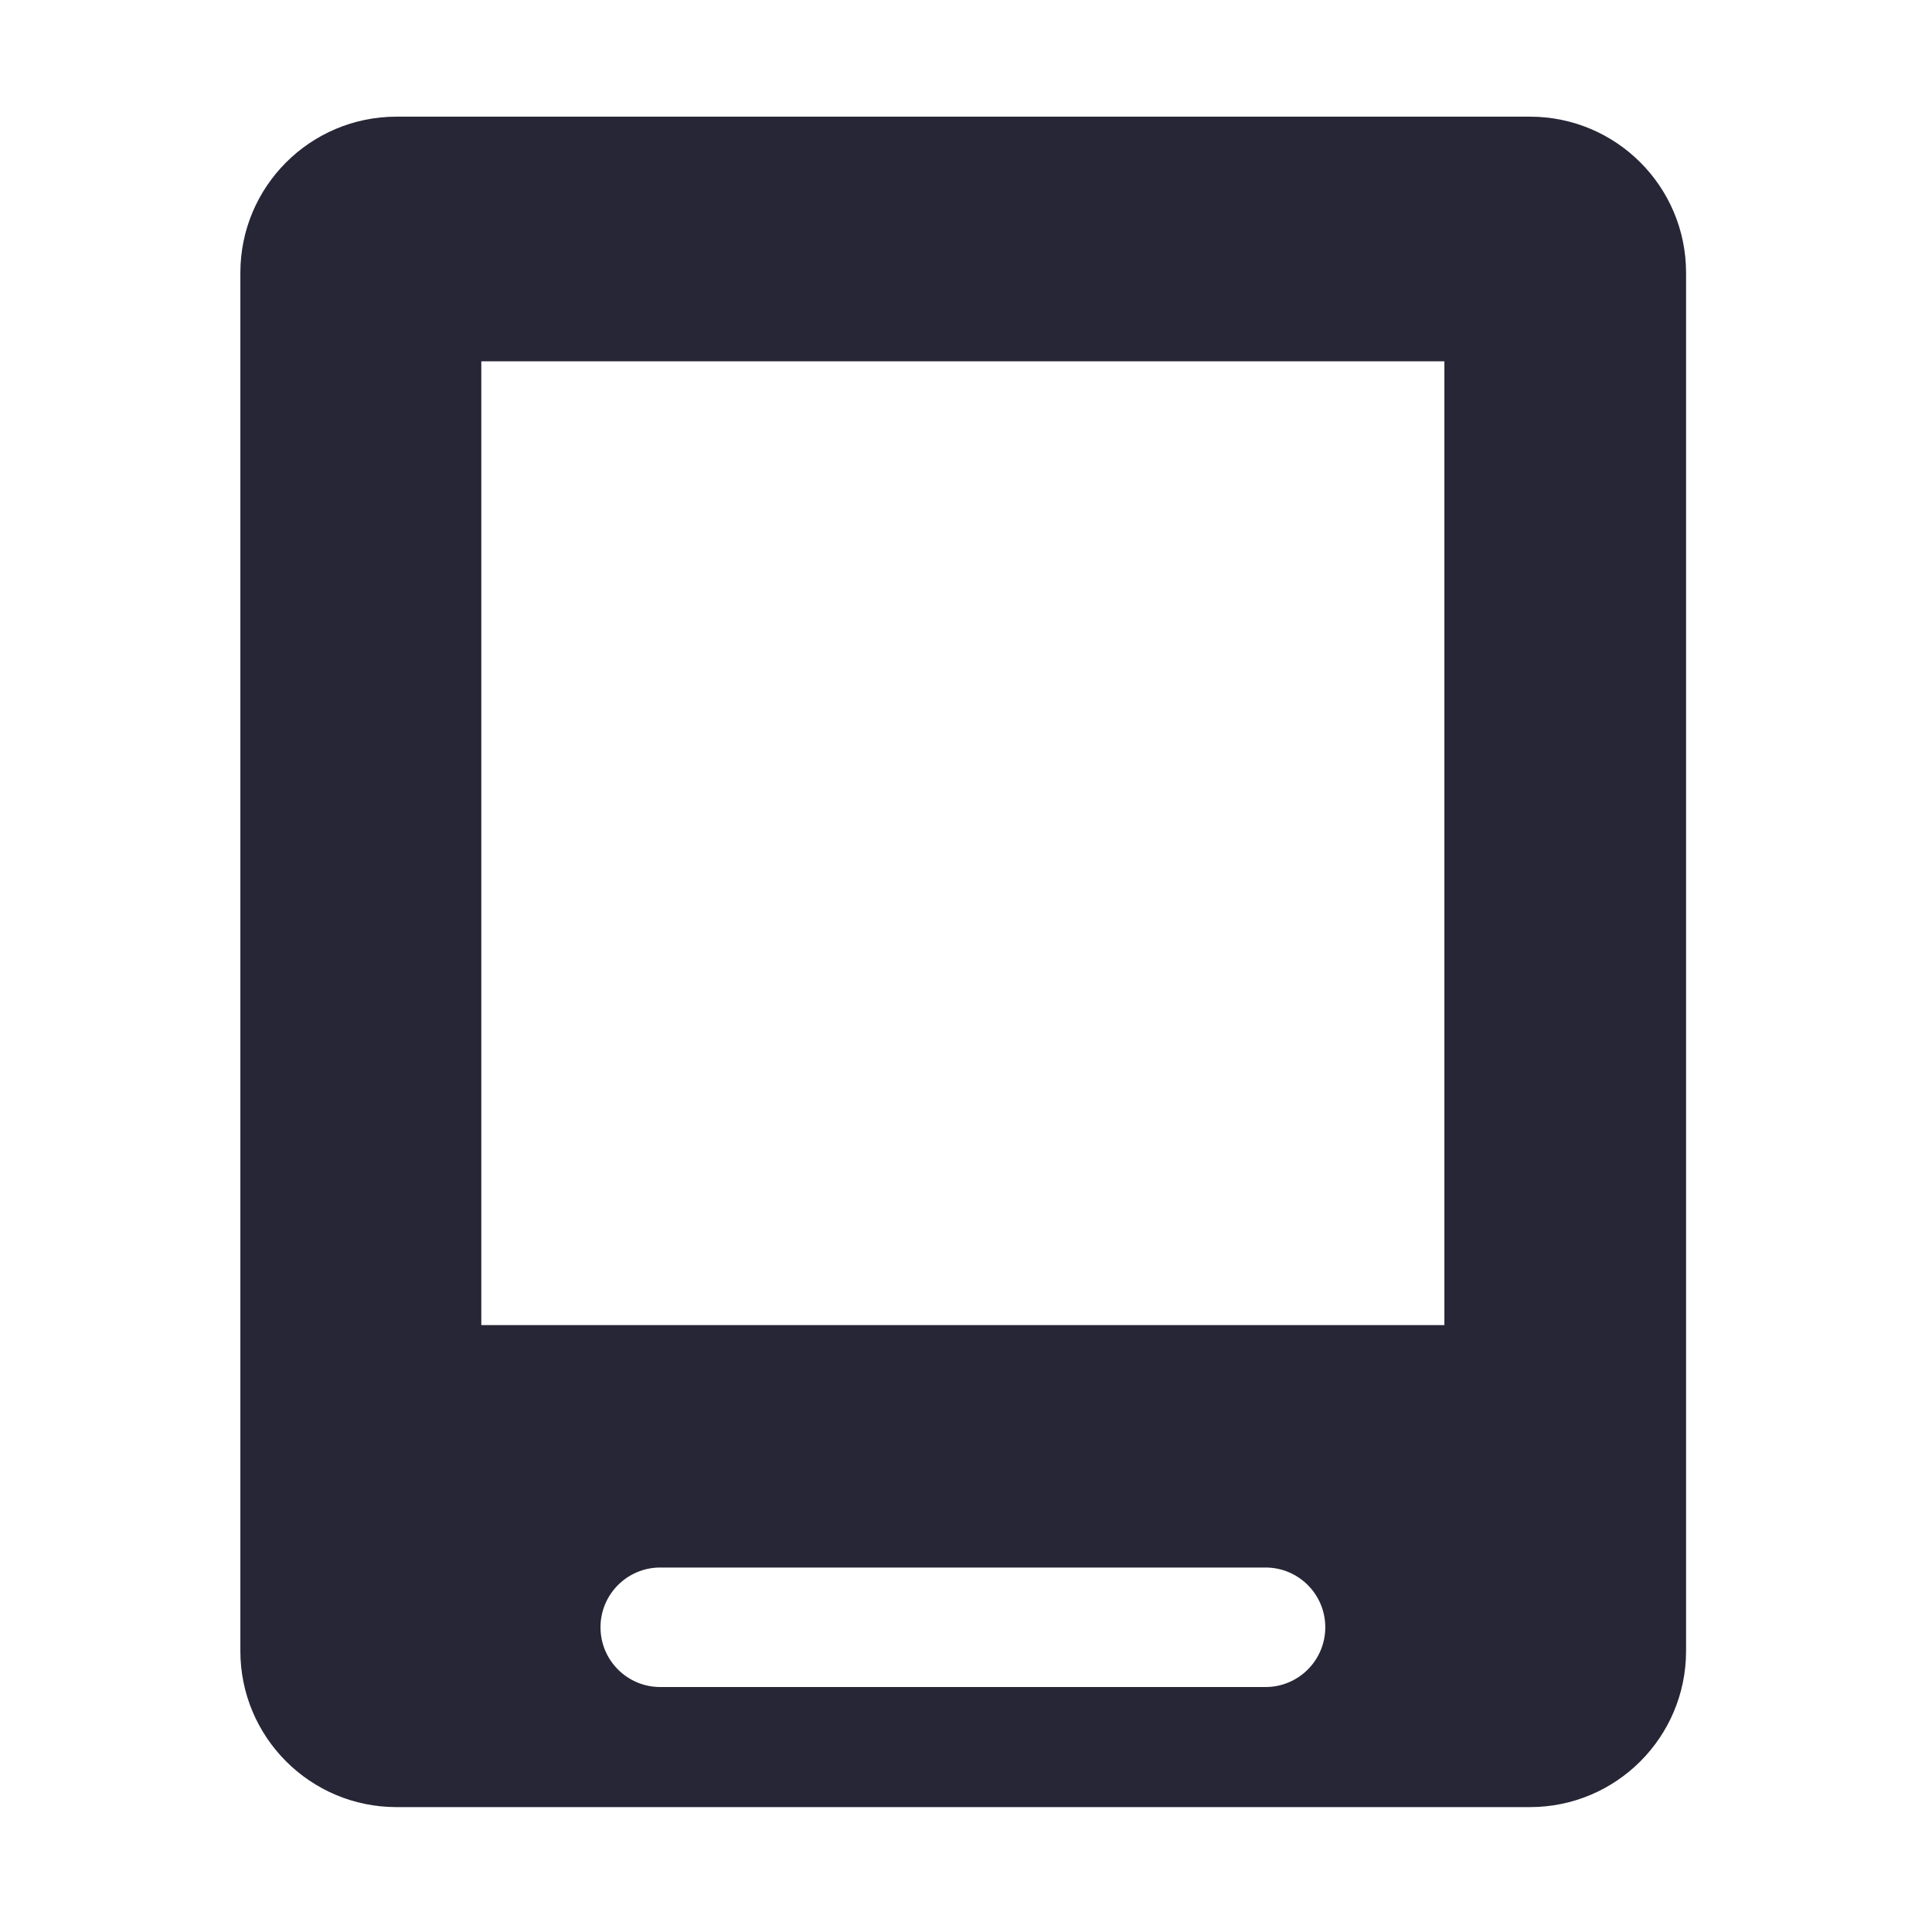 <?xml version="1.0" standalone="no"?><!DOCTYPE svg PUBLIC "-//W3C//DTD SVG 1.1//EN" "http://www.w3.org/Graphics/SVG/1.1/DTD/svg11.dtd"><svg xmlns:xlink="http://www.w3.org/1999/xlink" xmlns="http://www.w3.org/2000/svg" version="1.1" width="200" height="200" viewBox="0 0 200 200"><defs><style type="text/css"><![CDATA[
@font-face {
  font-family: "ifont";
  src: url("//at.alicdn.com/t/font_1442373896_4754455.eot?#iefix") format("embedded-opentype"), url("//at.alicdn.com/t/font_1442373896_4754455.woff") format("woff"), url("//at.alicdn.com/t/font_1442373896_4754455.ttf") format("truetype"), url("//at.alicdn.com/t/font_1442373896_4754455.svg#ifont") format("svg");
}

]]></style></defs><g class="transform-group"><g transform="scale(0.195, 0.195)"><path d="M671.83 895.596l-321.318 0c-17.52 0-31.722-14.202-31.722-31.722s14.202-31.722 31.722-31.722l321.318 0c17.52 0 31.722 14.202 31.722 31.722S689.35 895.596 671.83 895.596zM812.194 61.933l-601.704 0c-45.778 0-82.888 37.11-82.888 82.888l0 731.628c0 45.778 37.11 82.888 82.888 82.888l601.704 0c45.778 0 82.888-37.11 82.888-82.888L895.082 144.82C895.082 99.043 857.972 61.933 812.194 61.933zM766.783 703.443 255.513 703.443 255.513 191.818l511.269 0L766.783 703.443z" fill="#272636"></path></g></g></svg>
